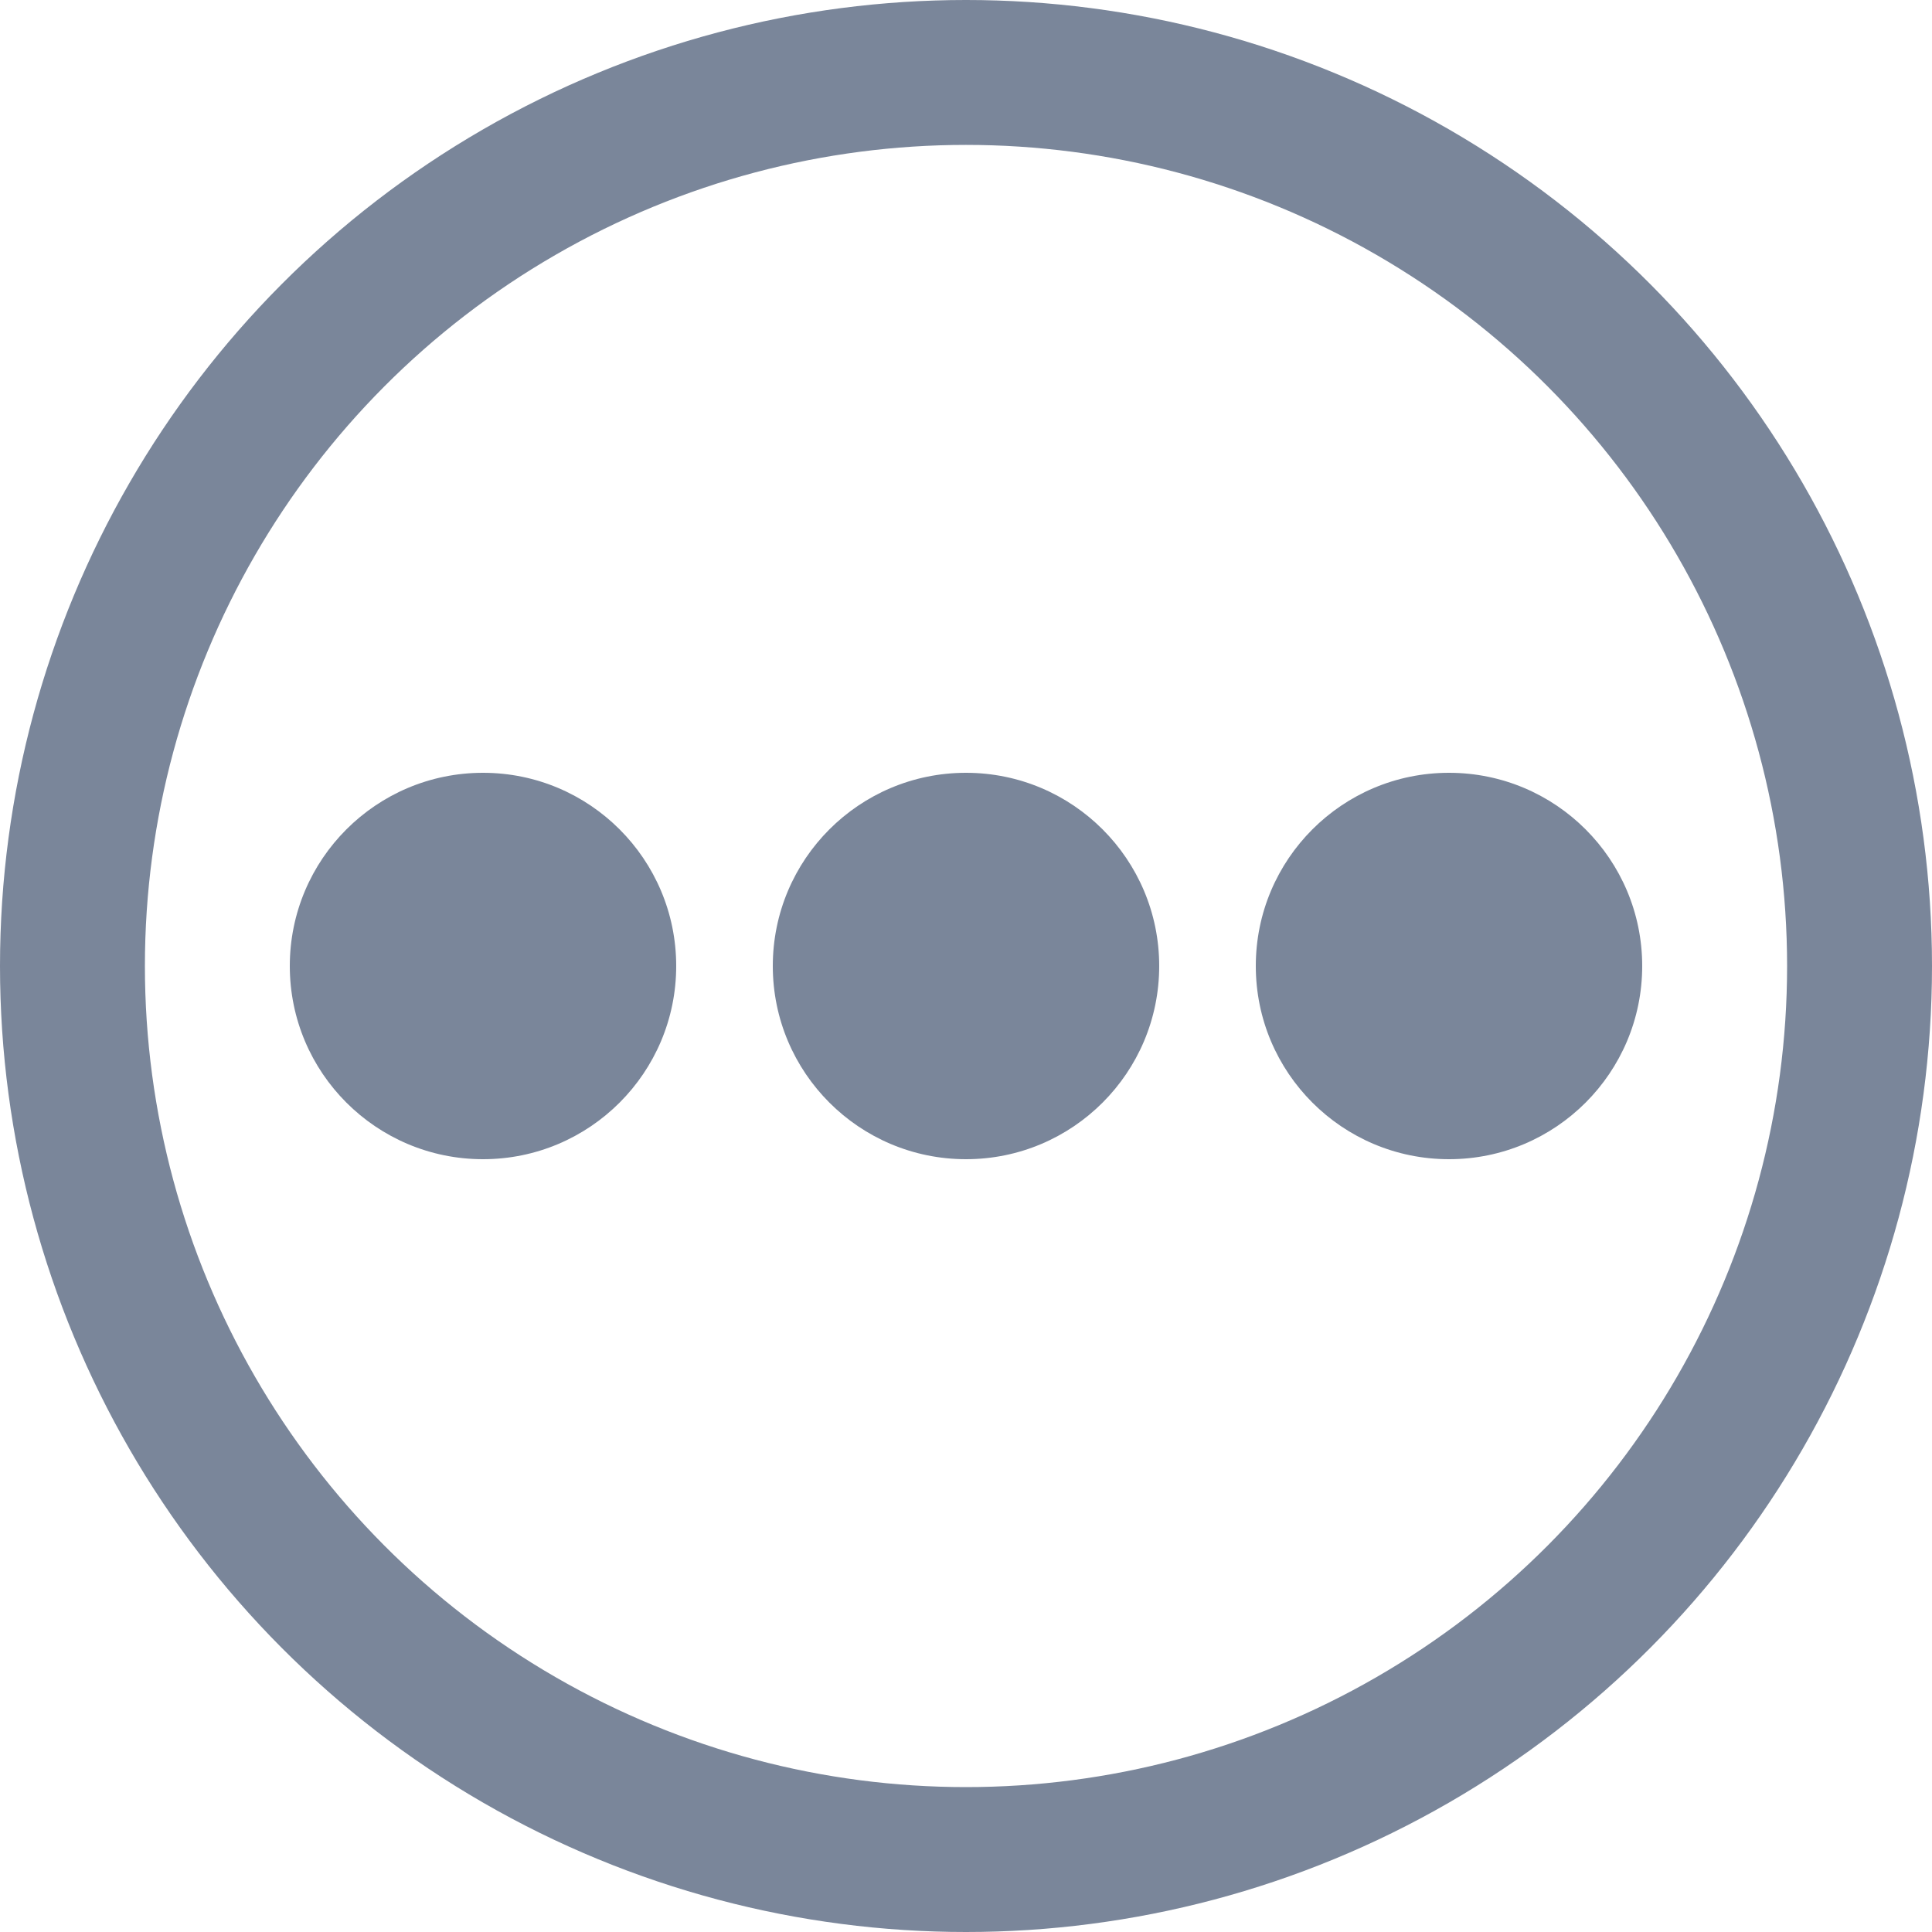 <svg width="20" height="20" viewBox="0 0 20 20" fill="none" xmlns="http://www.w3.org/2000/svg">
<circle cx="10" cy="10" r="9.25" stroke="#7A869A" stroke-width="1.5"/>
<circle cx="5" cy="10" r="2" fill="#7A869A"/>
<circle cx="10" cy="10" r="2" fill="#7A869A"/>
<circle cx="15" cy="10" r="2" fill="#7A869A"/>
</svg>
